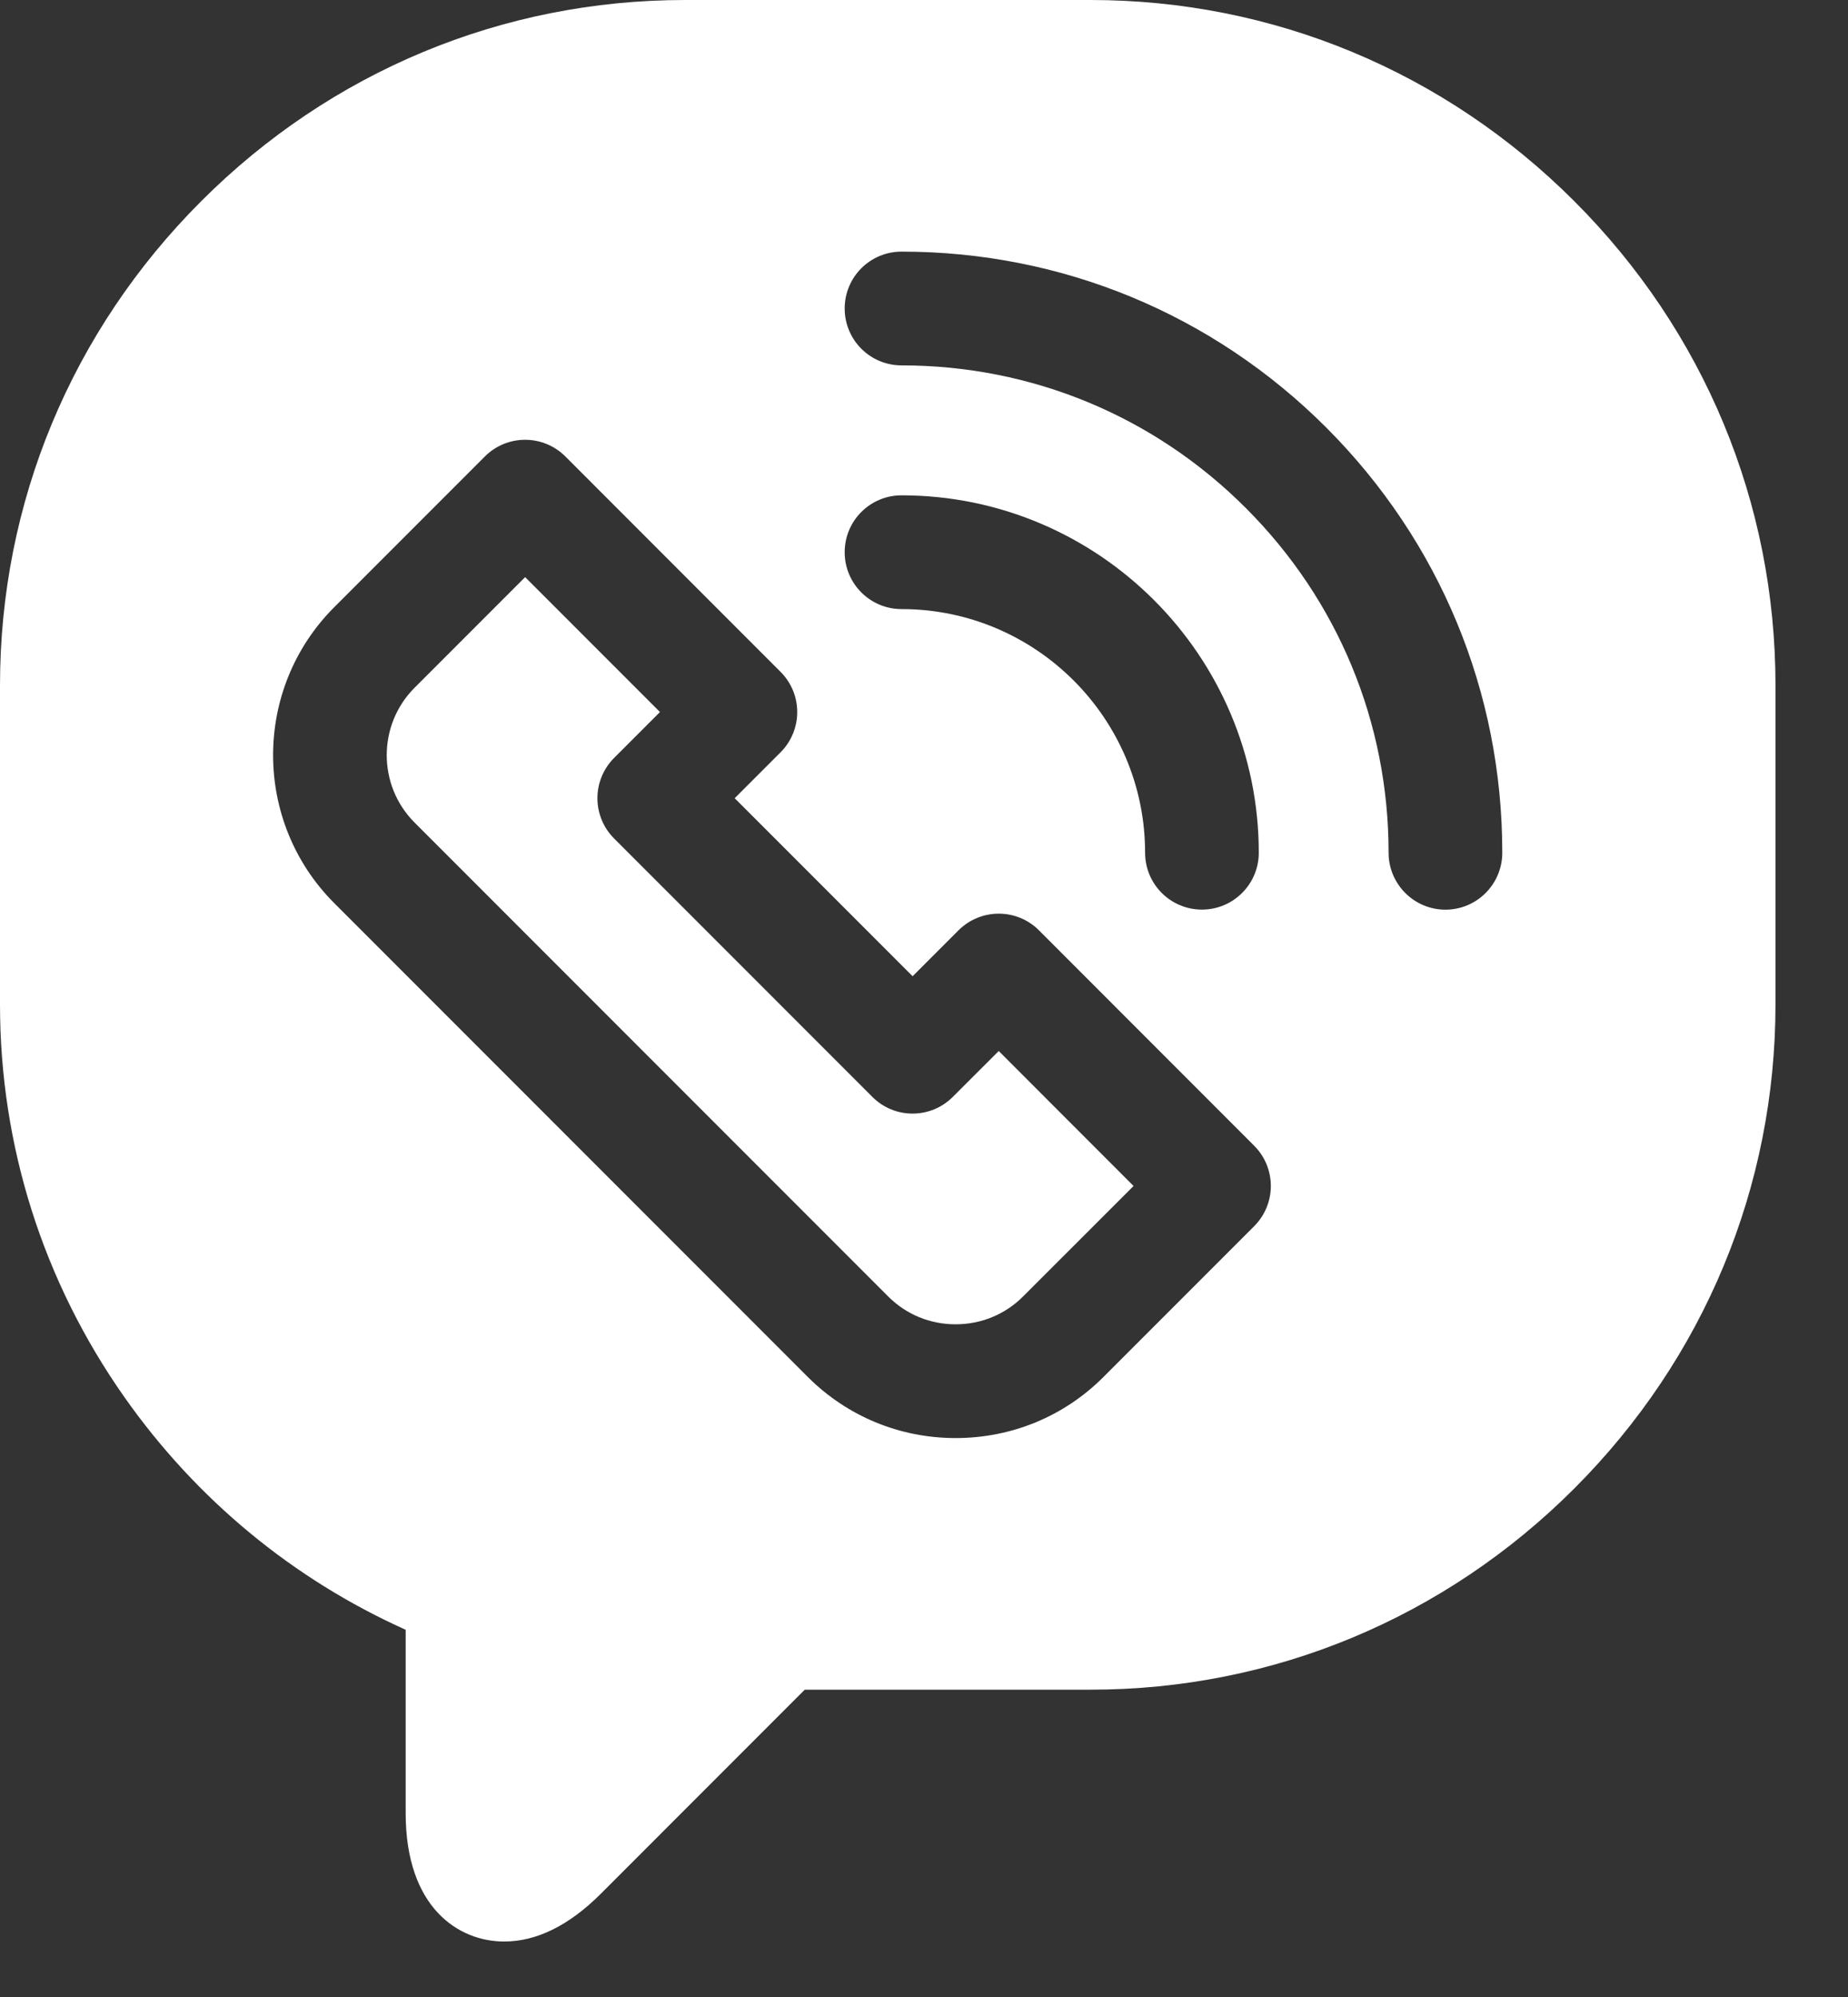 <svg width="25" height="27" viewBox="0 0 25 27" fill="none" xmlns="http://www.w3.org/2000/svg">
<rect x="0" y="0" width="25" height="27" fill="#333333" stroke="none"/>
<path d="M12.889 14.831C12.589 15.131 12.102 15.131 11.802 14.831L8.307 11.336C8.163 11.192 8.082 10.996 8.082 10.792C8.082 10.588 8.163 10.393 8.307 10.248L8.928 9.627L7.104 7.803L5.609 9.298C5.106 9.801 5.106 10.619 5.609 11.122L12.016 17.529C12.258 17.772 12.582 17.905 12.928 17.905C13.274 17.905 13.598 17.771 13.84 17.529L15.335 16.035L13.511 14.21L12.889 14.831Z" fill="white"/>
<path d="M24.019 9.265C24.019 6.799 23.053 4.475 21.298 2.721C19.544 0.966 17.22 0 14.754 0H9.265C6.799 0 4.475 0.966 2.721 2.721C0.966 4.475 0 6.799 0 9.265V13.58C0 15.489 0.582 17.326 1.684 18.891C2.656 20.272 3.964 21.351 5.488 22.035V24.514C5.488 25.795 6.206 26.25 6.82 26.25C7.259 26.25 7.698 26.033 8.126 25.606L10.887 22.845H14.754C17.22 22.845 19.544 21.878 21.298 20.124C23.053 18.369 24.019 16.045 24.019 13.58L24.019 9.265ZM16.967 16.578L14.928 18.617C14.396 19.15 13.685 19.443 12.928 19.443C12.171 19.443 11.461 19.149 10.928 18.617L4.521 12.21C3.419 11.107 3.419 9.312 4.521 8.21L6.56 6.171C6.704 6.027 6.9 5.946 7.104 5.946C7.308 5.946 7.503 6.027 7.648 6.171L10.56 9.084C10.704 9.228 10.785 9.423 10.785 9.627C10.785 9.831 10.704 10.027 10.56 10.171L9.939 10.792L12.346 13.199L12.967 12.578C13.268 12.278 13.755 12.278 14.055 12.578L16.967 15.491C17.111 15.635 17.192 15.831 17.192 16.034C17.192 16.238 17.111 16.434 16.967 16.578ZM11.427 7.466C11.427 7.041 11.771 6.697 12.196 6.697C14.861 6.697 17.029 8.865 17.029 11.529C17.029 11.954 16.684 12.298 16.26 12.298C15.835 12.298 15.491 11.954 15.491 11.529C15.491 9.713 14.013 8.235 12.196 8.235C11.771 8.235 11.427 7.891 11.427 7.466ZM19.554 12.299C19.13 12.299 18.785 11.954 18.785 11.529C18.785 9.769 18.1 8.115 16.855 6.87C15.611 5.625 13.956 4.94 12.196 4.94C11.771 4.94 11.427 4.596 11.427 4.171C11.427 3.746 11.771 3.402 12.196 3.402C14.367 3.402 16.408 4.247 17.943 5.782C19.478 7.318 20.324 9.358 20.323 11.529C20.323 11.954 19.979 12.299 19.554 12.299Z" fill="white"/>
</svg>
